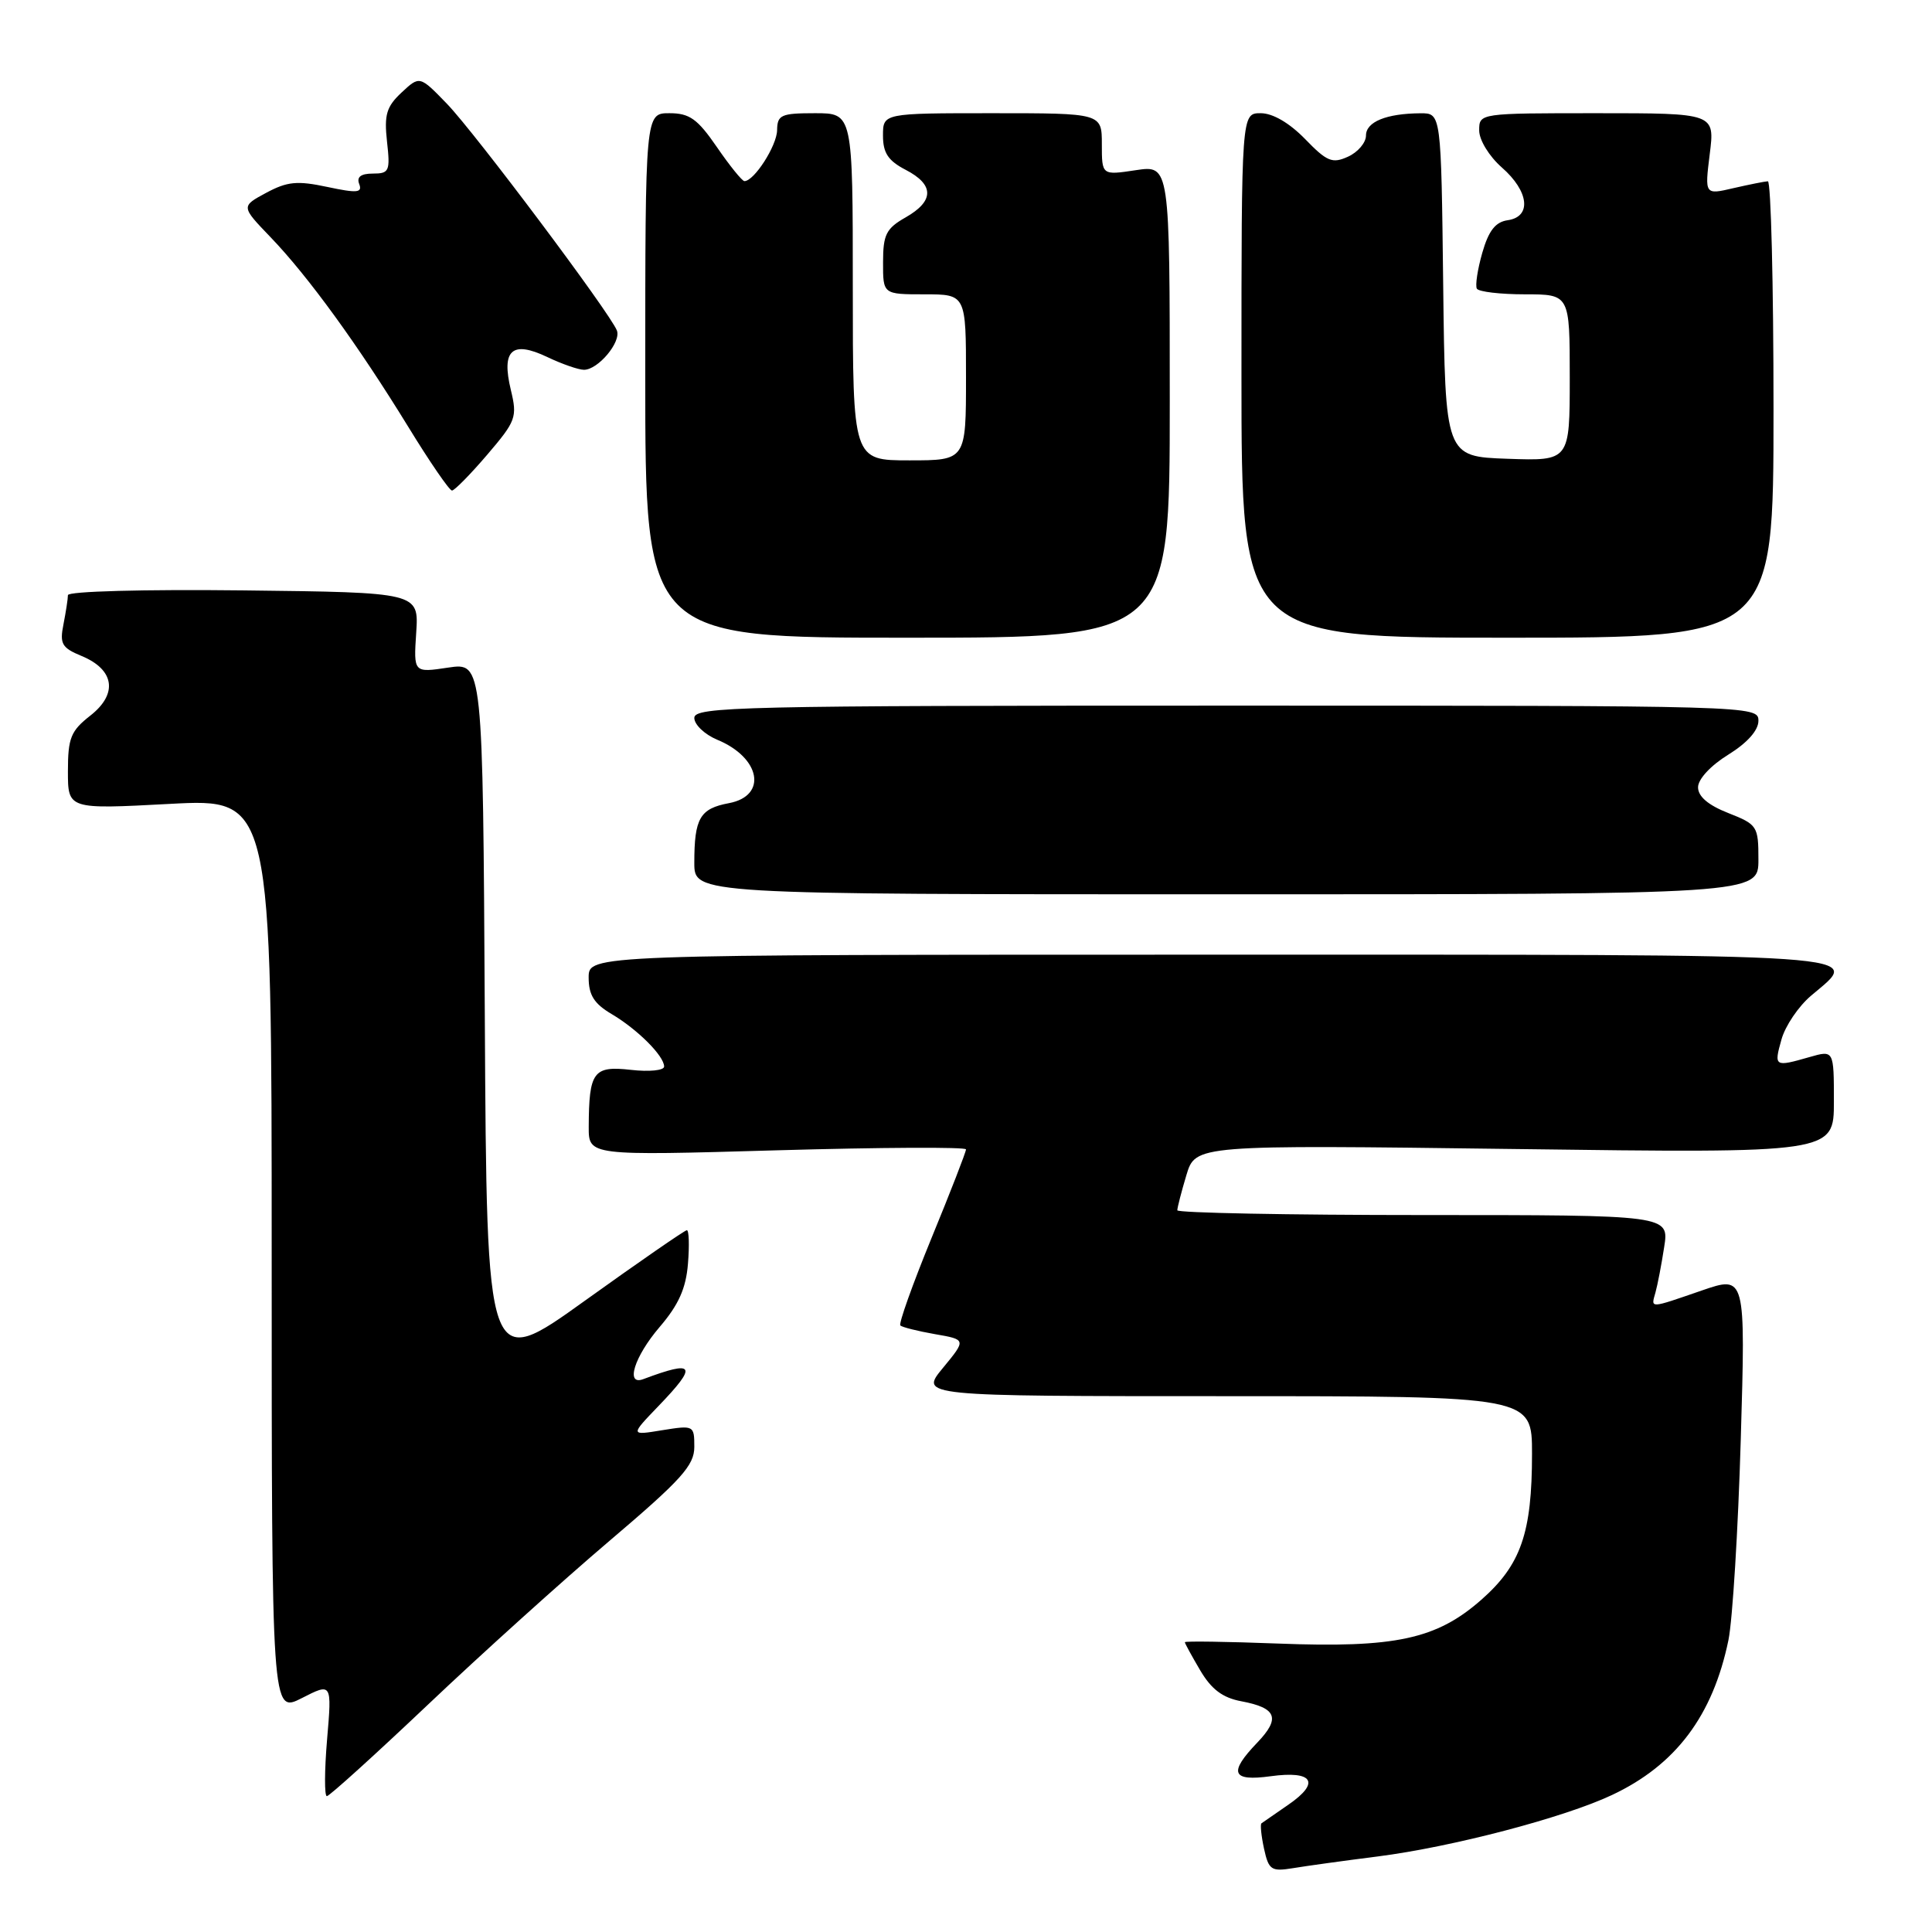 <?xml version="1.0" encoding="UTF-8" standalone="no"?>
<!DOCTYPE svg PUBLIC "-//W3C//DTD SVG 1.1//EN" "http://www.w3.org/Graphics/SVG/1.1/DTD/svg11.dtd" >
<svg xmlns="http://www.w3.org/2000/svg" xmlns:xlink="http://www.w3.org/1999/xlink" version="1.1" viewBox="0 0 256 256">
 <g >
 <path fill="currentColor"
d=" M 182.56 245.99 C 192.42 244.73 207.22 240.85 213.57 237.86 C 222.05 233.88 226.96 227.34 229.03 217.31 C 229.57 214.66 230.31 202.71 230.66 190.75 C 231.30 169.00 231.30 169.00 225.49 171.00 C 218.47 173.42 218.75 173.41 219.36 171.25 C 219.63 170.29 220.15 167.59 220.51 165.25 C 221.18 161.00 221.18 161.00 188.59 161.00 C 170.66 161.00 156.00 160.71 156.00 160.37 C 156.00 160.02 156.54 157.92 157.20 155.72 C 158.41 151.70 158.41 151.70 200.70 152.25 C 243.00 152.81 243.00 152.81 243.00 145.97 C 243.00 139.14 243.00 139.14 239.76 140.07 C 235.13 141.40 235.04 141.34 236.05 137.75 C 236.54 135.96 238.31 133.34 239.98 131.93 C 246.65 126.25 250.33 126.50 160.50 126.50 C 78.00 126.50 78.00 126.50 78.00 129.53 C 78.00 131.85 78.72 132.99 81.03 134.36 C 84.47 136.39 88.00 139.92 88.00 141.32 C 88.00 141.84 86.03 142.04 83.58 141.76 C 78.62 141.20 78.04 142.00 78.01 149.32 C 78.00 153.14 78.00 153.14 103.00 152.42 C 116.75 152.03 128.00 151.97 128.00 152.30 C 128.00 152.64 125.95 157.92 123.43 164.05 C 120.92 170.18 119.06 175.39 119.30 175.63 C 119.53 175.86 121.60 176.38 123.88 176.78 C 128.04 177.50 128.04 177.50 124.95 181.25 C 121.85 185.00 121.85 185.00 162.43 185.00 C 203.00 185.00 203.00 185.00 203.00 192.63 C 203.00 203.13 201.53 207.36 196.28 211.98 C 190.35 217.20 184.88 218.38 169.37 217.78 C 162.57 217.52 157.00 217.44 157.00 217.60 C 157.00 217.76 157.92 219.44 159.04 221.34 C 160.52 223.85 162.01 224.97 164.50 225.43 C 169.17 226.31 169.69 227.67 166.61 230.89 C 162.75 234.91 163.20 236.07 168.37 235.36 C 173.98 234.59 174.99 236.18 170.76 239.10 C 168.97 240.34 167.34 241.47 167.15 241.60 C 166.97 241.74 167.12 243.25 167.49 244.96 C 168.11 247.79 168.45 248.01 171.34 247.54 C 173.08 247.25 178.13 246.55 182.56 245.99 Z  M 56.71 225.87 C 63.74 219.20 74.56 209.44 80.75 204.18 C 90.30 196.07 92.00 194.18 92.00 191.72 C 92.00 188.87 91.93 188.84 87.75 189.51 C 83.50 190.21 83.50 190.21 87.25 186.31 C 92.49 180.87 92.10 180.17 85.25 182.74 C 82.83 183.66 84.04 179.77 87.40 175.84 C 89.93 172.89 90.90 170.71 91.16 167.43 C 91.36 164.99 91.29 163.00 91.01 163.01 C 90.73 163.02 84.65 167.22 77.50 172.35 C 64.50 181.68 64.50 181.68 64.24 134.73 C 63.98 87.78 63.98 87.78 59.39 88.46 C 54.80 89.15 54.80 89.15 55.15 83.83 C 55.50 78.50 55.50 78.50 32.25 78.23 C 19.07 78.08 9.00 78.35 9.00 78.86 C 9.00 79.35 8.73 81.08 8.41 82.72 C 7.89 85.31 8.19 85.84 10.81 86.92 C 15.18 88.73 15.65 91.94 11.97 94.82 C 9.38 96.85 9.00 97.78 9.00 102.19 C 9.00 107.24 9.00 107.24 22.50 106.52 C 36.00 105.80 36.00 105.80 36.00 166.42 C 36.00 227.04 36.00 227.04 39.99 225.01 C 43.98 222.97 43.98 222.97 43.34 230.49 C 42.99 234.62 42.98 238.00 43.31 238.00 C 43.64 238.00 49.67 232.54 56.71 225.87 Z  M 233.00 113.90 C 233.00 109.47 232.86 109.25 229.00 107.73 C 226.35 106.69 225.00 105.54 225.00 104.32 C 225.00 103.24 226.67 101.44 229.00 100.00 C 231.52 98.44 233.00 96.78 233.00 95.51 C 233.00 93.51 232.50 93.50 162.50 93.50 C 98.02 93.50 92.00 93.64 92.00 95.13 C 92.00 96.02 93.37 97.32 95.04 98.02 C 100.78 100.39 101.72 105.45 96.60 106.42 C 92.74 107.14 92.00 108.41 92.00 114.33 C 92.00 118.50 92.00 118.50 162.50 118.50 C 233.00 118.50 233.00 118.50 233.00 113.90 Z  M 155.00 53.19 C 155.00 21.88 155.00 21.88 150.50 22.55 C 146.00 23.23 146.00 23.23 146.00 19.11 C 146.00 15.00 146.00 15.00 131.50 15.00 C 117.00 15.00 117.00 15.00 117.00 17.97 C 117.00 20.27 117.69 21.30 120.00 22.50 C 123.81 24.47 123.81 26.63 120.01 28.80 C 117.42 30.27 117.01 31.08 117.01 34.75 C 117.00 39.00 117.00 39.00 122.50 39.00 C 128.00 39.00 128.00 39.00 128.00 50.00 C 128.00 61.00 128.00 61.00 120.50 61.00 C 113.00 61.00 113.00 61.00 113.00 38.00 C 113.00 15.00 113.00 15.00 108.00 15.00 C 103.49 15.00 103.00 15.22 102.97 17.25 C 102.94 19.31 99.93 24.00 98.64 24.00 C 98.34 24.00 96.70 21.98 95.00 19.50 C 92.42 15.75 91.37 15.00 88.70 15.00 C 85.50 15.00 85.50 15.00 85.50 49.75 C 85.50 84.51 85.50 84.51 120.25 84.50 C 155.00 84.50 155.00 84.50 155.00 53.19 Z  M 235.00 54.25 C 235.00 37.61 234.66 24.01 234.25 24.02 C 233.84 24.04 231.79 24.45 229.69 24.93 C 225.88 25.82 225.88 25.82 226.55 20.41 C 227.23 15.00 227.23 15.00 211.62 15.00 C 196.03 15.00 196.00 15.00 196.00 17.28 C 196.00 18.56 197.32 20.71 199.00 22.19 C 202.61 25.35 202.98 28.72 199.78 29.18 C 198.15 29.41 197.25 30.57 196.41 33.50 C 195.78 35.70 195.46 37.84 195.69 38.25 C 195.93 38.66 198.79 39.00 202.06 39.00 C 208.00 39.00 208.00 39.00 208.00 50.04 C 208.00 61.08 208.00 61.08 199.75 60.79 C 191.50 60.50 191.50 60.50 191.23 37.75 C 190.96 15.00 190.96 15.00 188.23 15.01 C 183.70 15.04 181.00 16.14 181.00 17.96 C 181.00 18.90 179.93 20.17 178.62 20.76 C 176.54 21.71 175.83 21.42 172.93 18.42 C 170.85 16.29 168.65 15.00 167.05 15.00 C 164.50 15.00 164.50 15.00 164.50 49.75 C 164.50 84.50 164.50 84.50 199.75 84.50 C 235.00 84.50 235.00 84.50 235.00 54.25 Z  M 64.56 60.25 C 68.38 55.78 68.56 55.28 67.69 51.67 C 66.41 46.37 67.84 45.08 72.52 47.31 C 74.47 48.24 76.66 49.00 77.38 49.00 C 79.25 49.00 82.34 45.31 81.74 43.79 C 80.83 41.46 62.93 17.59 59.23 13.76 C 55.61 10.02 55.61 10.02 53.21 12.26 C 51.21 14.13 50.89 15.20 51.28 18.75 C 51.72 22.68 51.58 23.00 49.41 23.00 C 47.81 23.00 47.23 23.45 47.60 24.39 C 48.04 25.55 47.32 25.61 43.37 24.77 C 39.38 23.92 38.07 24.05 35.27 25.55 C 31.93 27.35 31.93 27.35 35.85 31.43 C 40.83 36.61 47.45 45.73 54.08 56.53 C 56.93 61.19 59.55 65.00 59.89 65.00 C 60.22 65.00 62.33 62.86 64.56 60.25 Z "/>
</g>
</svg>